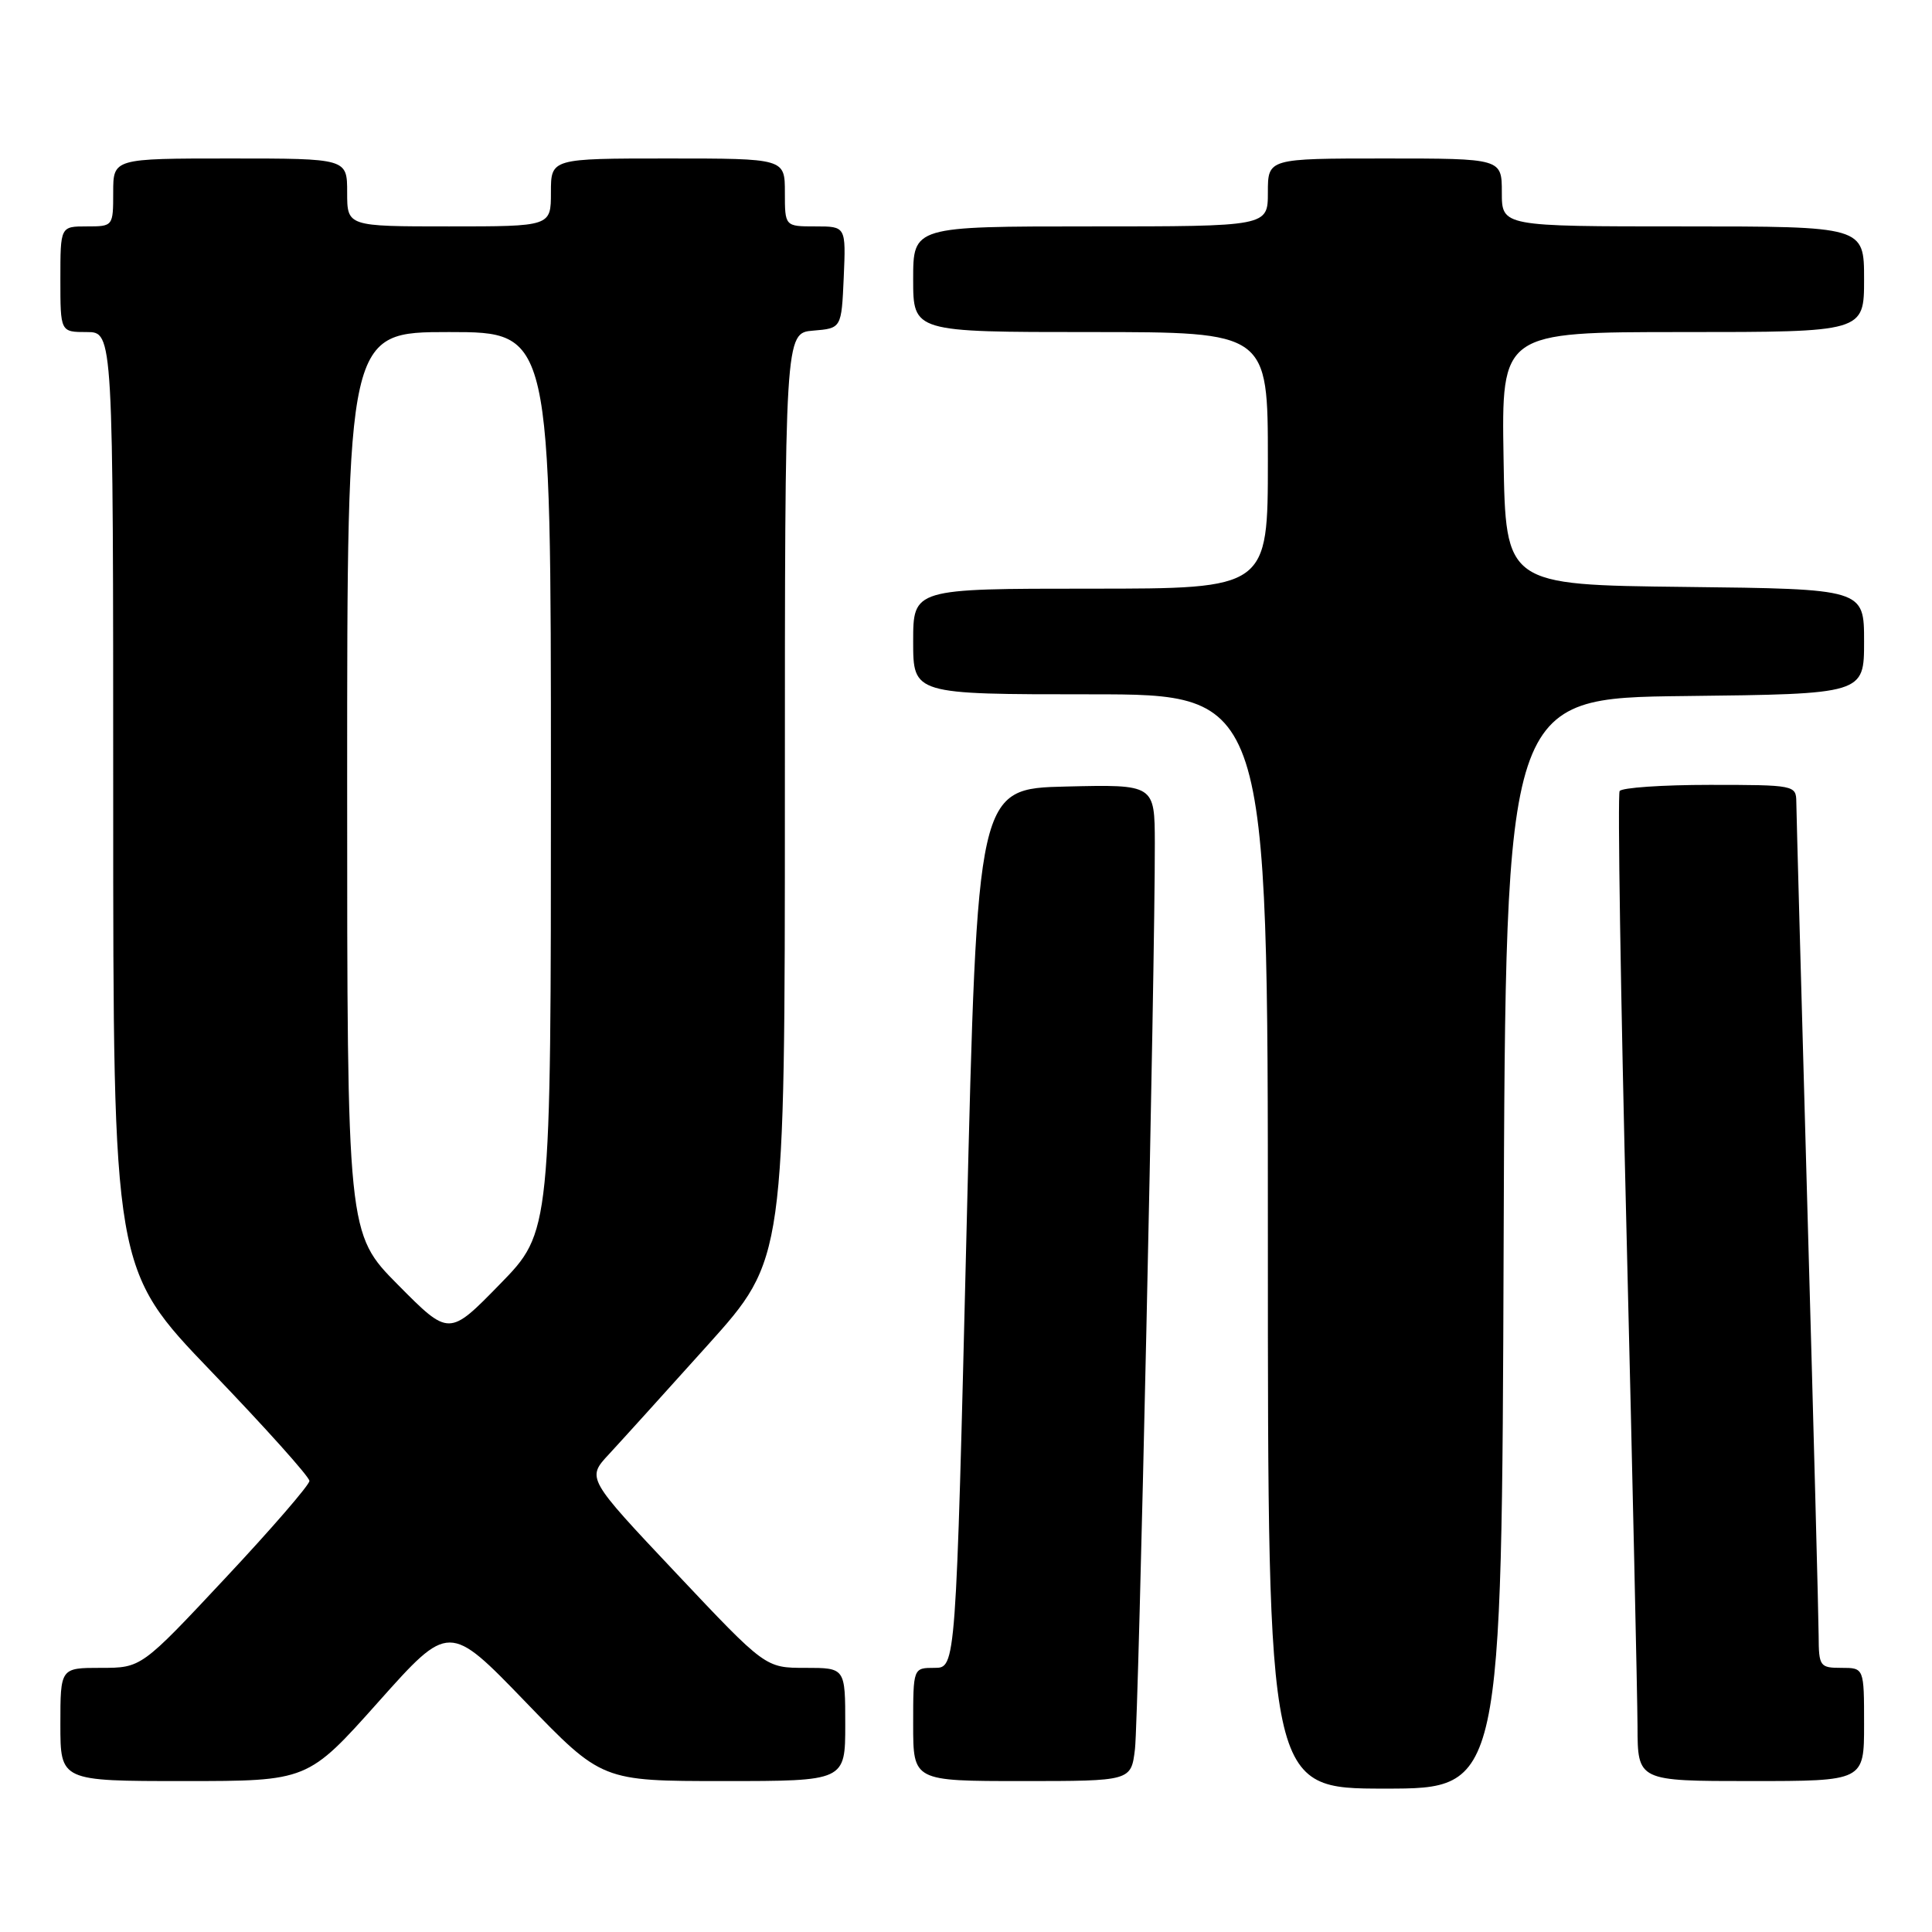 <?xml version="1.0" encoding="UTF-8" standalone="no"?>
<!DOCTYPE svg PUBLIC "-//W3C//DTD SVG 1.1//EN" "http://www.w3.org/Graphics/SVG/1.1/DTD/svg11.dtd" >
<svg xmlns="http://www.w3.org/2000/svg" xmlns:xlink="http://www.w3.org/1999/xlink" version="1.1" viewBox="0 0 256 256">
 <g >
 <path fill="currentColor"
d=" M 199.24 164.75 C 199.50 92.50 199.50 92.50 223.25 92.23 C 247.00 91.96 247.00 91.96 247.00 85.00 C 247.00 78.04 247.00 78.04 223.25 77.77 C 199.50 77.50 199.50 77.50 199.23 60.75 C 198.95 44.00 198.95 44.00 222.98 44.00 C 247.00 44.00 247.00 44.00 247.00 37.00 C 247.00 30.00 247.00 30.00 223.00 30.00 C 199.00 30.00 199.00 30.00 199.00 25.50 C 199.00 21.00 199.00 21.00 183.50 21.00 C 168.00 21.00 168.00 21.00 168.00 25.50 C 168.00 30.00 168.00 30.00 144.50 30.00 C 121.00 30.00 121.00 30.00 121.00 37.00 C 121.00 44.00 121.00 44.00 144.50 44.00 C 168.00 44.00 168.00 44.00 168.00 61.00 C 168.00 78.00 168.00 78.00 144.50 78.00 C 121.00 78.00 121.00 78.00 121.00 85.00 C 121.00 92.00 121.00 92.00 144.50 92.00 C 168.00 92.00 168.00 92.00 168.00 164.50 C 168.00 237.00 168.00 237.00 183.49 237.00 C 198.99 237.00 198.99 237.00 199.24 164.75 Z  M 50.14 225.51 C 59.50 215.02 59.50 215.02 69.63 225.51 C 79.75 236.00 79.75 236.00 95.88 236.00 C 112.00 236.00 112.00 236.00 112.00 228.50 C 112.00 221.00 112.00 221.00 106.71 221.00 C 101.42 221.00 101.42 221.00 89.58 208.44 C 77.73 195.87 77.73 195.87 80.69 192.69 C 82.32 190.93 88.23 184.40 93.83 178.17 C 104.00 166.85 104.00 166.85 104.00 105.48 C 104.00 44.12 104.00 44.12 107.75 43.81 C 111.50 43.50 111.50 43.50 111.80 36.75 C 112.09 30.00 112.09 30.00 108.05 30.00 C 104.00 30.00 104.00 30.00 104.00 25.50 C 104.00 21.00 104.00 21.00 88.50 21.00 C 73.00 21.00 73.00 21.00 73.00 25.50 C 73.00 30.00 73.00 30.00 59.50 30.00 C 46.00 30.00 46.00 30.00 46.00 25.50 C 46.00 21.00 46.00 21.00 30.50 21.00 C 15.00 21.00 15.00 21.00 15.00 25.50 C 15.00 29.98 14.98 30.00 11.50 30.00 C 8.00 30.00 8.00 30.00 8.00 37.00 C 8.00 44.00 8.00 44.00 11.50 44.00 C 15.00 44.00 15.00 44.00 15.00 106.10 C 15.00 168.20 15.00 168.20 28.00 181.73 C 35.15 189.17 41.00 195.69 41.00 196.23 C 41.00 196.76 35.99 202.56 29.86 209.10 C 18.73 221.00 18.73 221.00 13.36 221.00 C 8.00 221.00 8.00 221.00 8.00 228.50 C 8.00 236.00 8.00 236.00 24.39 236.00 C 40.78 236.00 40.78 236.00 50.14 225.51 Z  M 150.39 231.75 C 150.87 227.69 153.06 127.91 153.02 111.72 C 153.00 103.94 153.00 103.94 141.25 104.22 C 129.50 104.50 129.50 104.50 128.08 162.75 C 126.66 221.00 126.66 221.00 123.83 221.00 C 121.00 221.00 121.00 221.00 121.00 228.50 C 121.00 236.00 121.00 236.00 135.44 236.00 C 149.88 236.00 149.88 236.00 150.39 231.75 Z  M 247.00 228.50 C 247.00 221.00 247.00 221.00 244.00 221.00 C 241.14 221.00 241.00 220.80 240.98 216.75 C 240.97 214.41 240.31 189.10 239.50 160.50 C 238.70 131.90 238.03 107.49 238.02 106.25 C 238.00 104.05 237.75 104.00 226.56 104.00 C 220.27 104.00 214.89 104.37 214.61 104.82 C 214.33 105.27 214.74 131.71 215.53 163.57 C 216.31 195.43 216.96 224.76 216.98 228.75 C 217.00 236.00 217.00 236.00 232.00 236.00 C 247.00 236.00 247.00 236.00 247.00 228.50 Z  M 52.75 170.26 C 46.00 163.45 46.00 163.45 46.00 103.72 C 46.00 44.00 46.00 44.00 59.50 44.00 C 73.00 44.00 73.00 44.00 73.00 103.62 C 73.00 163.24 73.00 163.24 66.25 170.15 C 59.50 177.07 59.50 177.07 52.75 170.26 Z "/>
</g>
</svg>